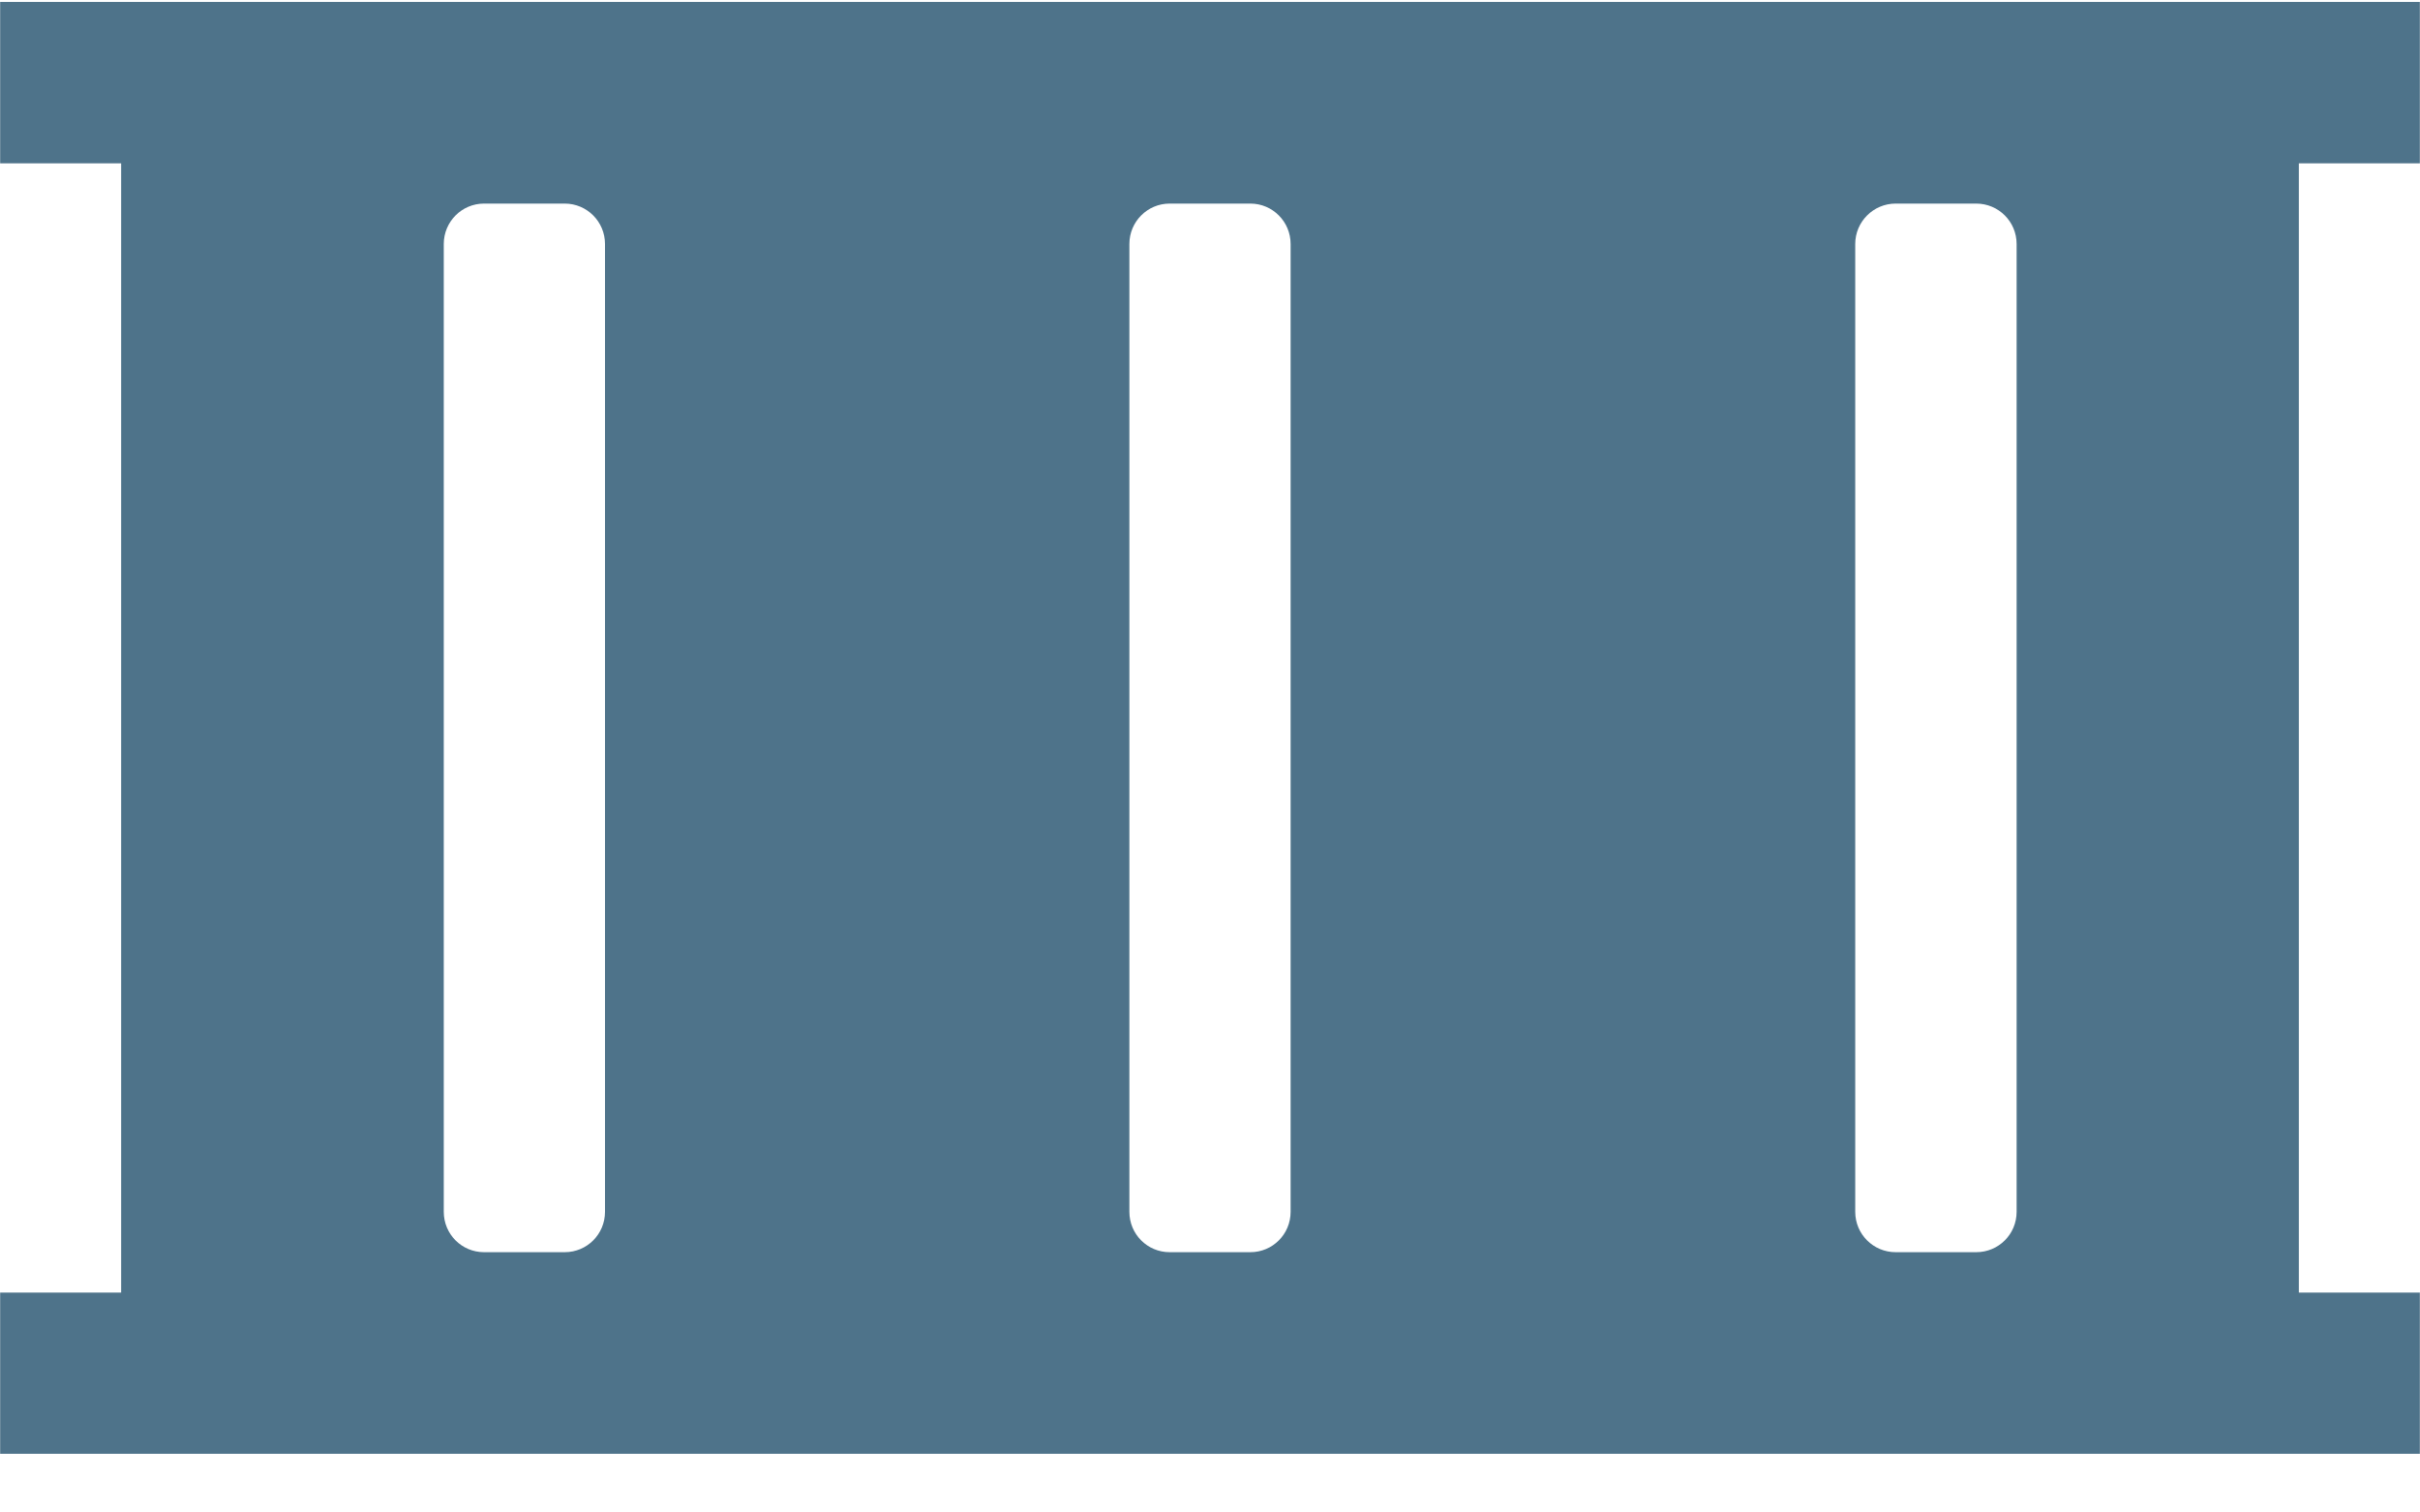 <?xml version="1.0" encoding="UTF-8"?>
<svg width="16px" height="10px" viewBox="0 0 16 10" version="1.1" xmlns="http://www.w3.org/2000/svg" xmlns:xlink="http://www.w3.org/1999/xlink">
    <!-- Generator: Sketch 58 (84663) - https://sketch.com -->
    <title>Company Dark</title>
    <desc>Created with Sketch.</desc>
    <g id="Company-Dark" stroke="none" stroke-width="1" fill="none" fill-rule="evenodd">
        <g id="45889" fill="#4E738A" fill-rule="nonzero">
            <path d="M15.199,1.08 L15.199,8.546 L15.999,8.546 L15.999,9.612 L0.001,9.612 L0.001,8.546 L0.801,8.546 L0.801,1.08 L0.001,1.08 L0.001,0.013 L15.999,0.013 L15.999,1.08 L15.199,1.08 Z M3.734,1.346 L3.2,1.346 C3.053,1.346 2.934,1.466 2.934,1.613 L2.934,8.012 C2.934,8.16 3.053,8.279 3.2,8.279 L3.734,8.279 C3.881,8.279 4,8.16 4,8.012 L4,1.613 C4,1.466 3.881,1.346 3.734,1.346 Z M8.267,1.346 L7.733,1.346 C7.586,1.346 7.467,1.466 7.467,1.613 L7.467,8.012 C7.467,8.16 7.586,8.279 7.733,8.279 L8.267,8.279 C8.414,8.279 8.533,8.16 8.533,8.012 L8.533,1.613 C8.533,1.466 8.414,1.346 8.267,1.346 Z M13.066,1.346 L12.533,1.346 C12.386,1.346 12.266,1.466 12.266,1.613 L12.266,8.012 C12.266,8.16 12.386,8.279 12.533,8.279 L13.066,8.279 C13.214,8.279 13.333,8.16 13.333,8.012 L13.333,1.613 C13.333,1.466 13.214,1.346 13.066,1.346 Z" id="Shape"></path>
        </g>
    </g>
</svg>